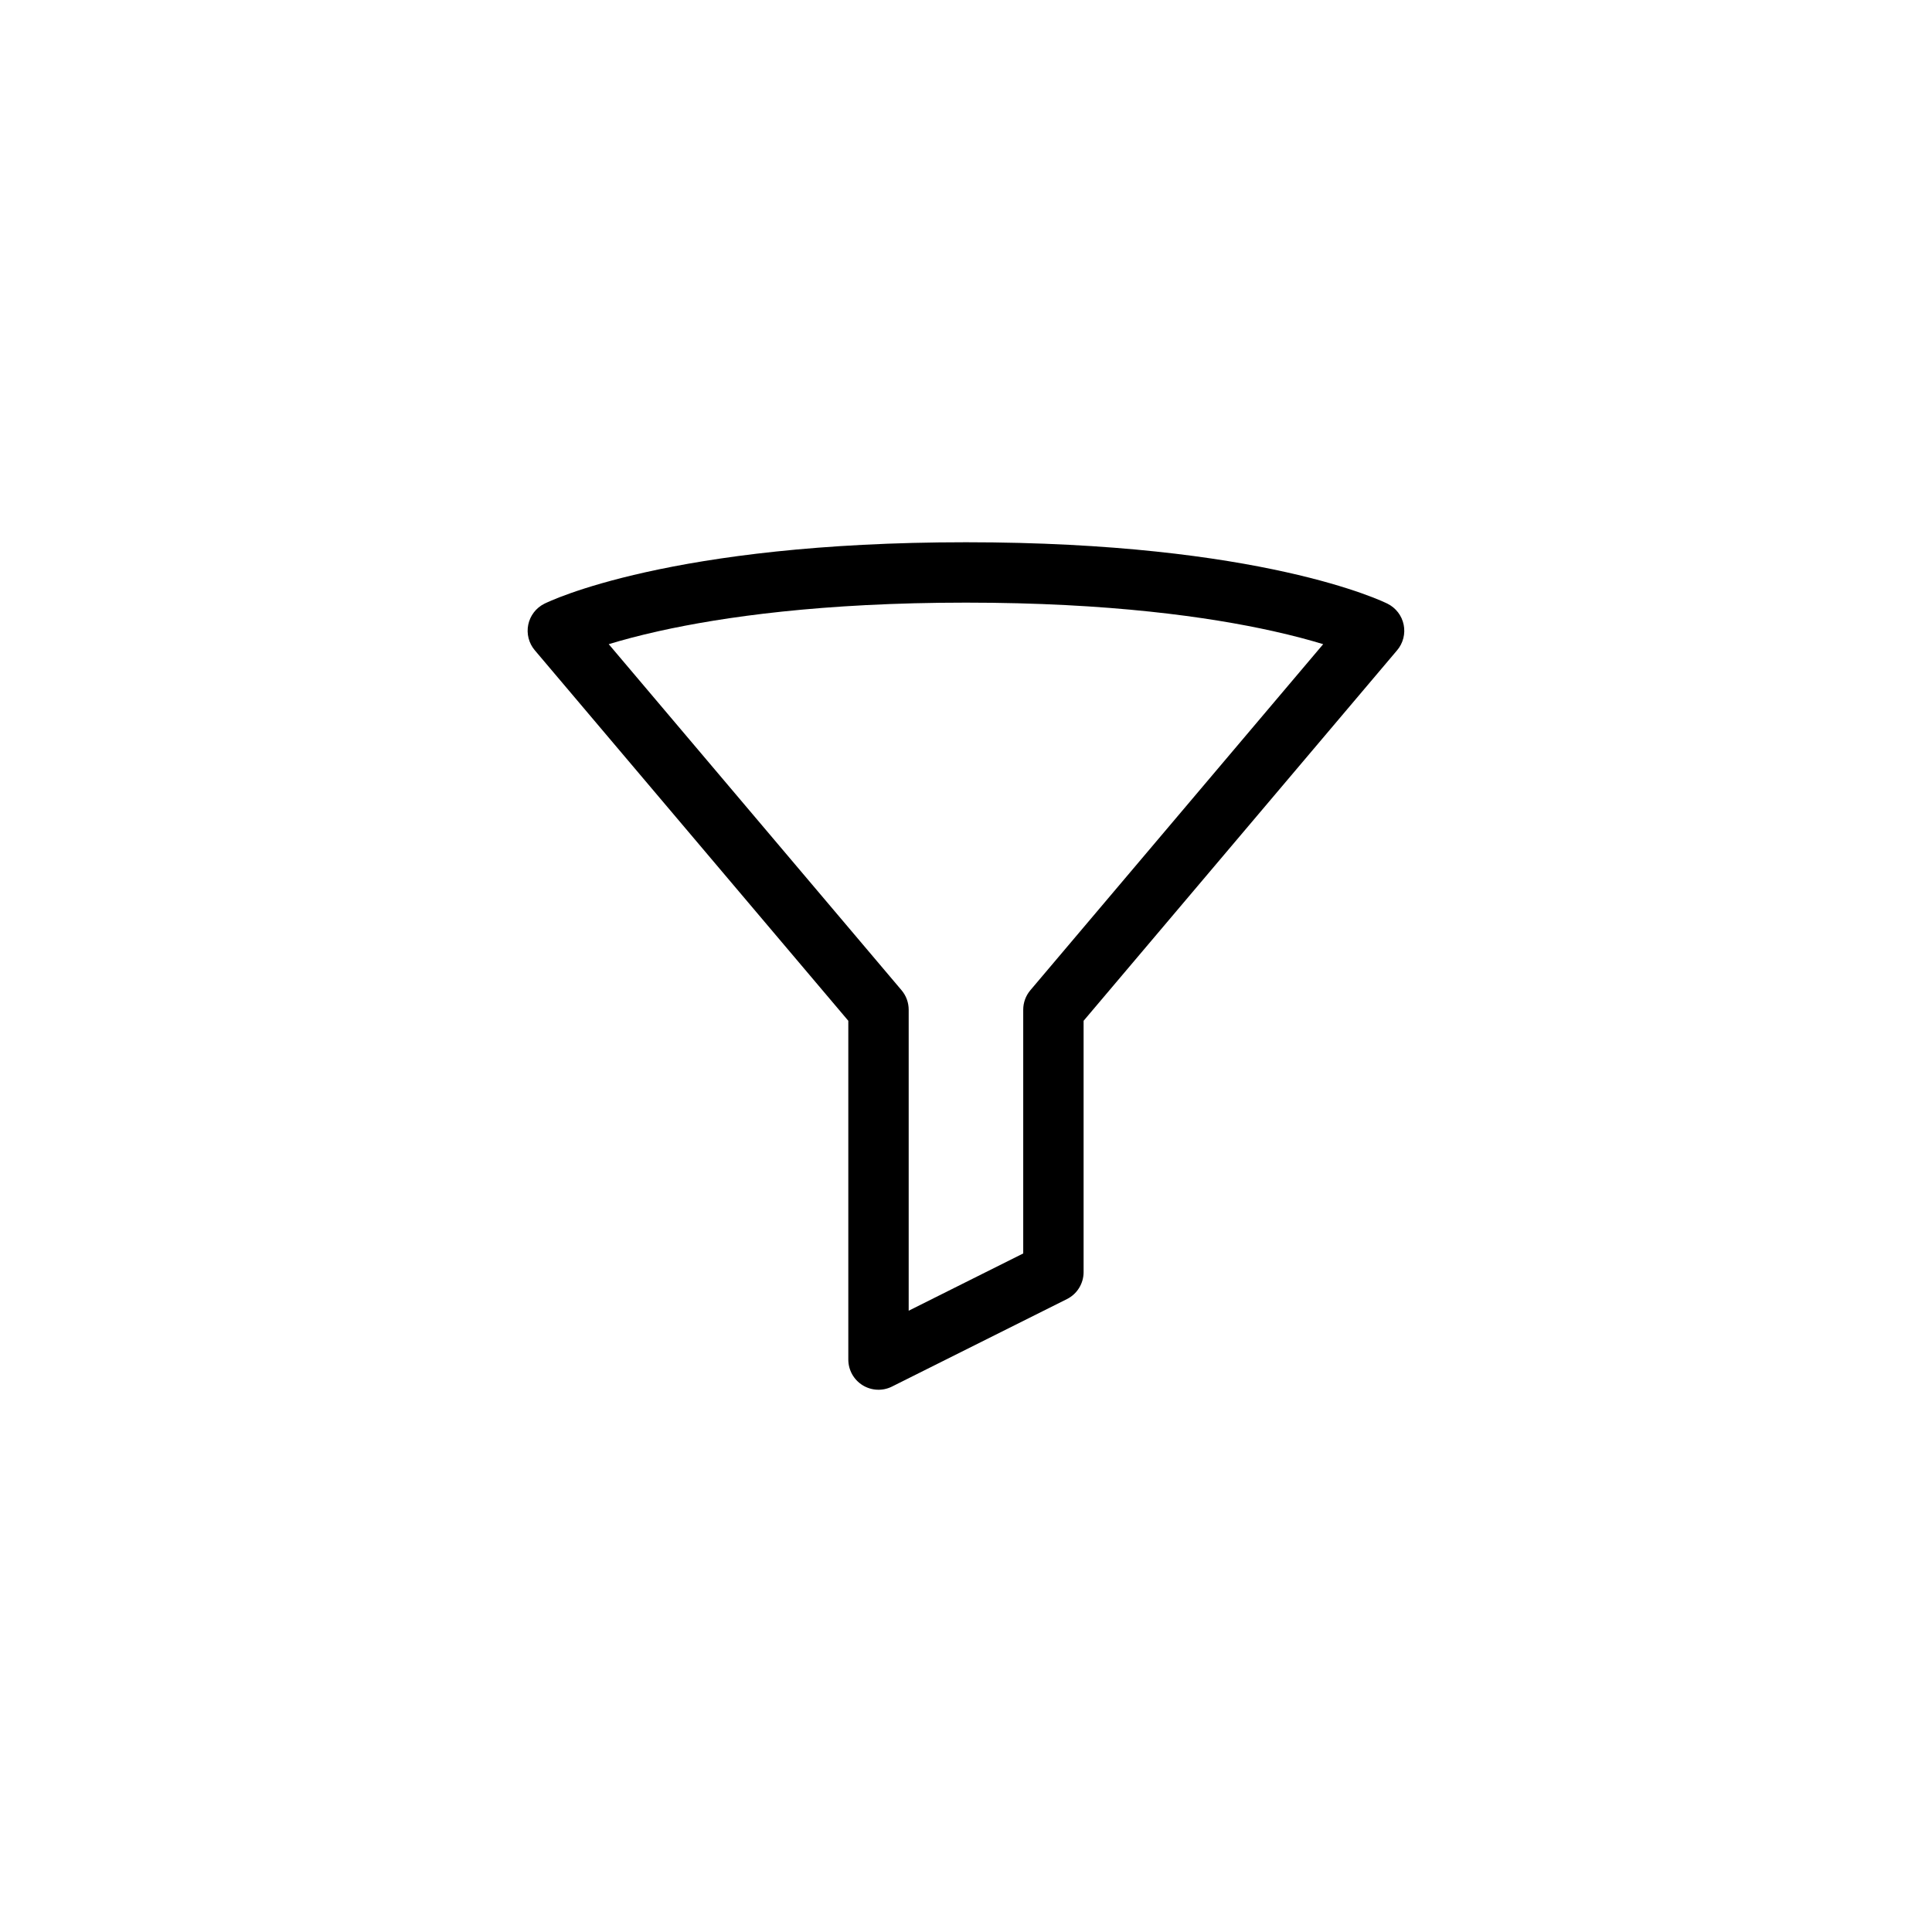 <?xml version="1.0"?>
	<svg xmlns="http://www.w3.org/2000/svg" 
		width="1024" 
		height="1024" 
		viewbox="0 0 1024 1024" 
		code="82528" 
		 transform=""
		><path d="M322.64 341.427l155.197 183.414c2.445 2.89 3.786 6.55 3.786 10.336v159.53l60.707-30.355v-129.174c0-3.786 1.344-7.446 3.786-10.336l155.2-183.414c-6.95-2.122-15.808-4.528-26.707-6.95-33.533-7.453-86.445-15.07-162.63-15.07-76.189 0-129.098 7.618-162.634 15.07-10.899 2.422-19.757 4.829-26.704 6.95zM728.298 334.31l7.155-14.312c4.39 2.197 7.53 6.286 8.518 11.093 0.986 4.81-0.291 9.805-3.459 13.552l-166.182 196.397v133.2c0 6.061-3.424 11.6-8.845 14.31l-92.707 46.355c-4.96 2.48-10.851 2.214-15.568-0.701s-7.587-8.064-7.587-13.61v-179.555l-166.18-196.397c-3.171-3.747-4.446-8.742-3.459-13.552 0.987-4.806 4.127-8.896 8.518-11.093l7.155 14.312c-7.155-14.312-7.163-14.307-7.155-14.312l0.067-0.034 0.09-0.044 0.249-0.121 0.776-0.365c0.642-0.296 1.533-0.695 2.682-1.183 2.298-0.975 5.624-2.301 10.037-3.859 8.829-3.116 22.004-7.155 40.001-11.154 35.997-7.999 91.245-15.832 169.574-15.832 78.326 0 133.574 7.833 169.571 15.832 17.997 3.999 31.171 8.038 40 11.154 4.416 1.558 7.741 2.884 10.038 3.859 1.149 0.487 2.042 0.887 2.682 1.183l0.778 0.365 0.25 0.121 0.09 0.044 0.035 0.018 0.032 0.015c0.006 0.005 0 0-7.155 14.312z"/>
	</svg>
	